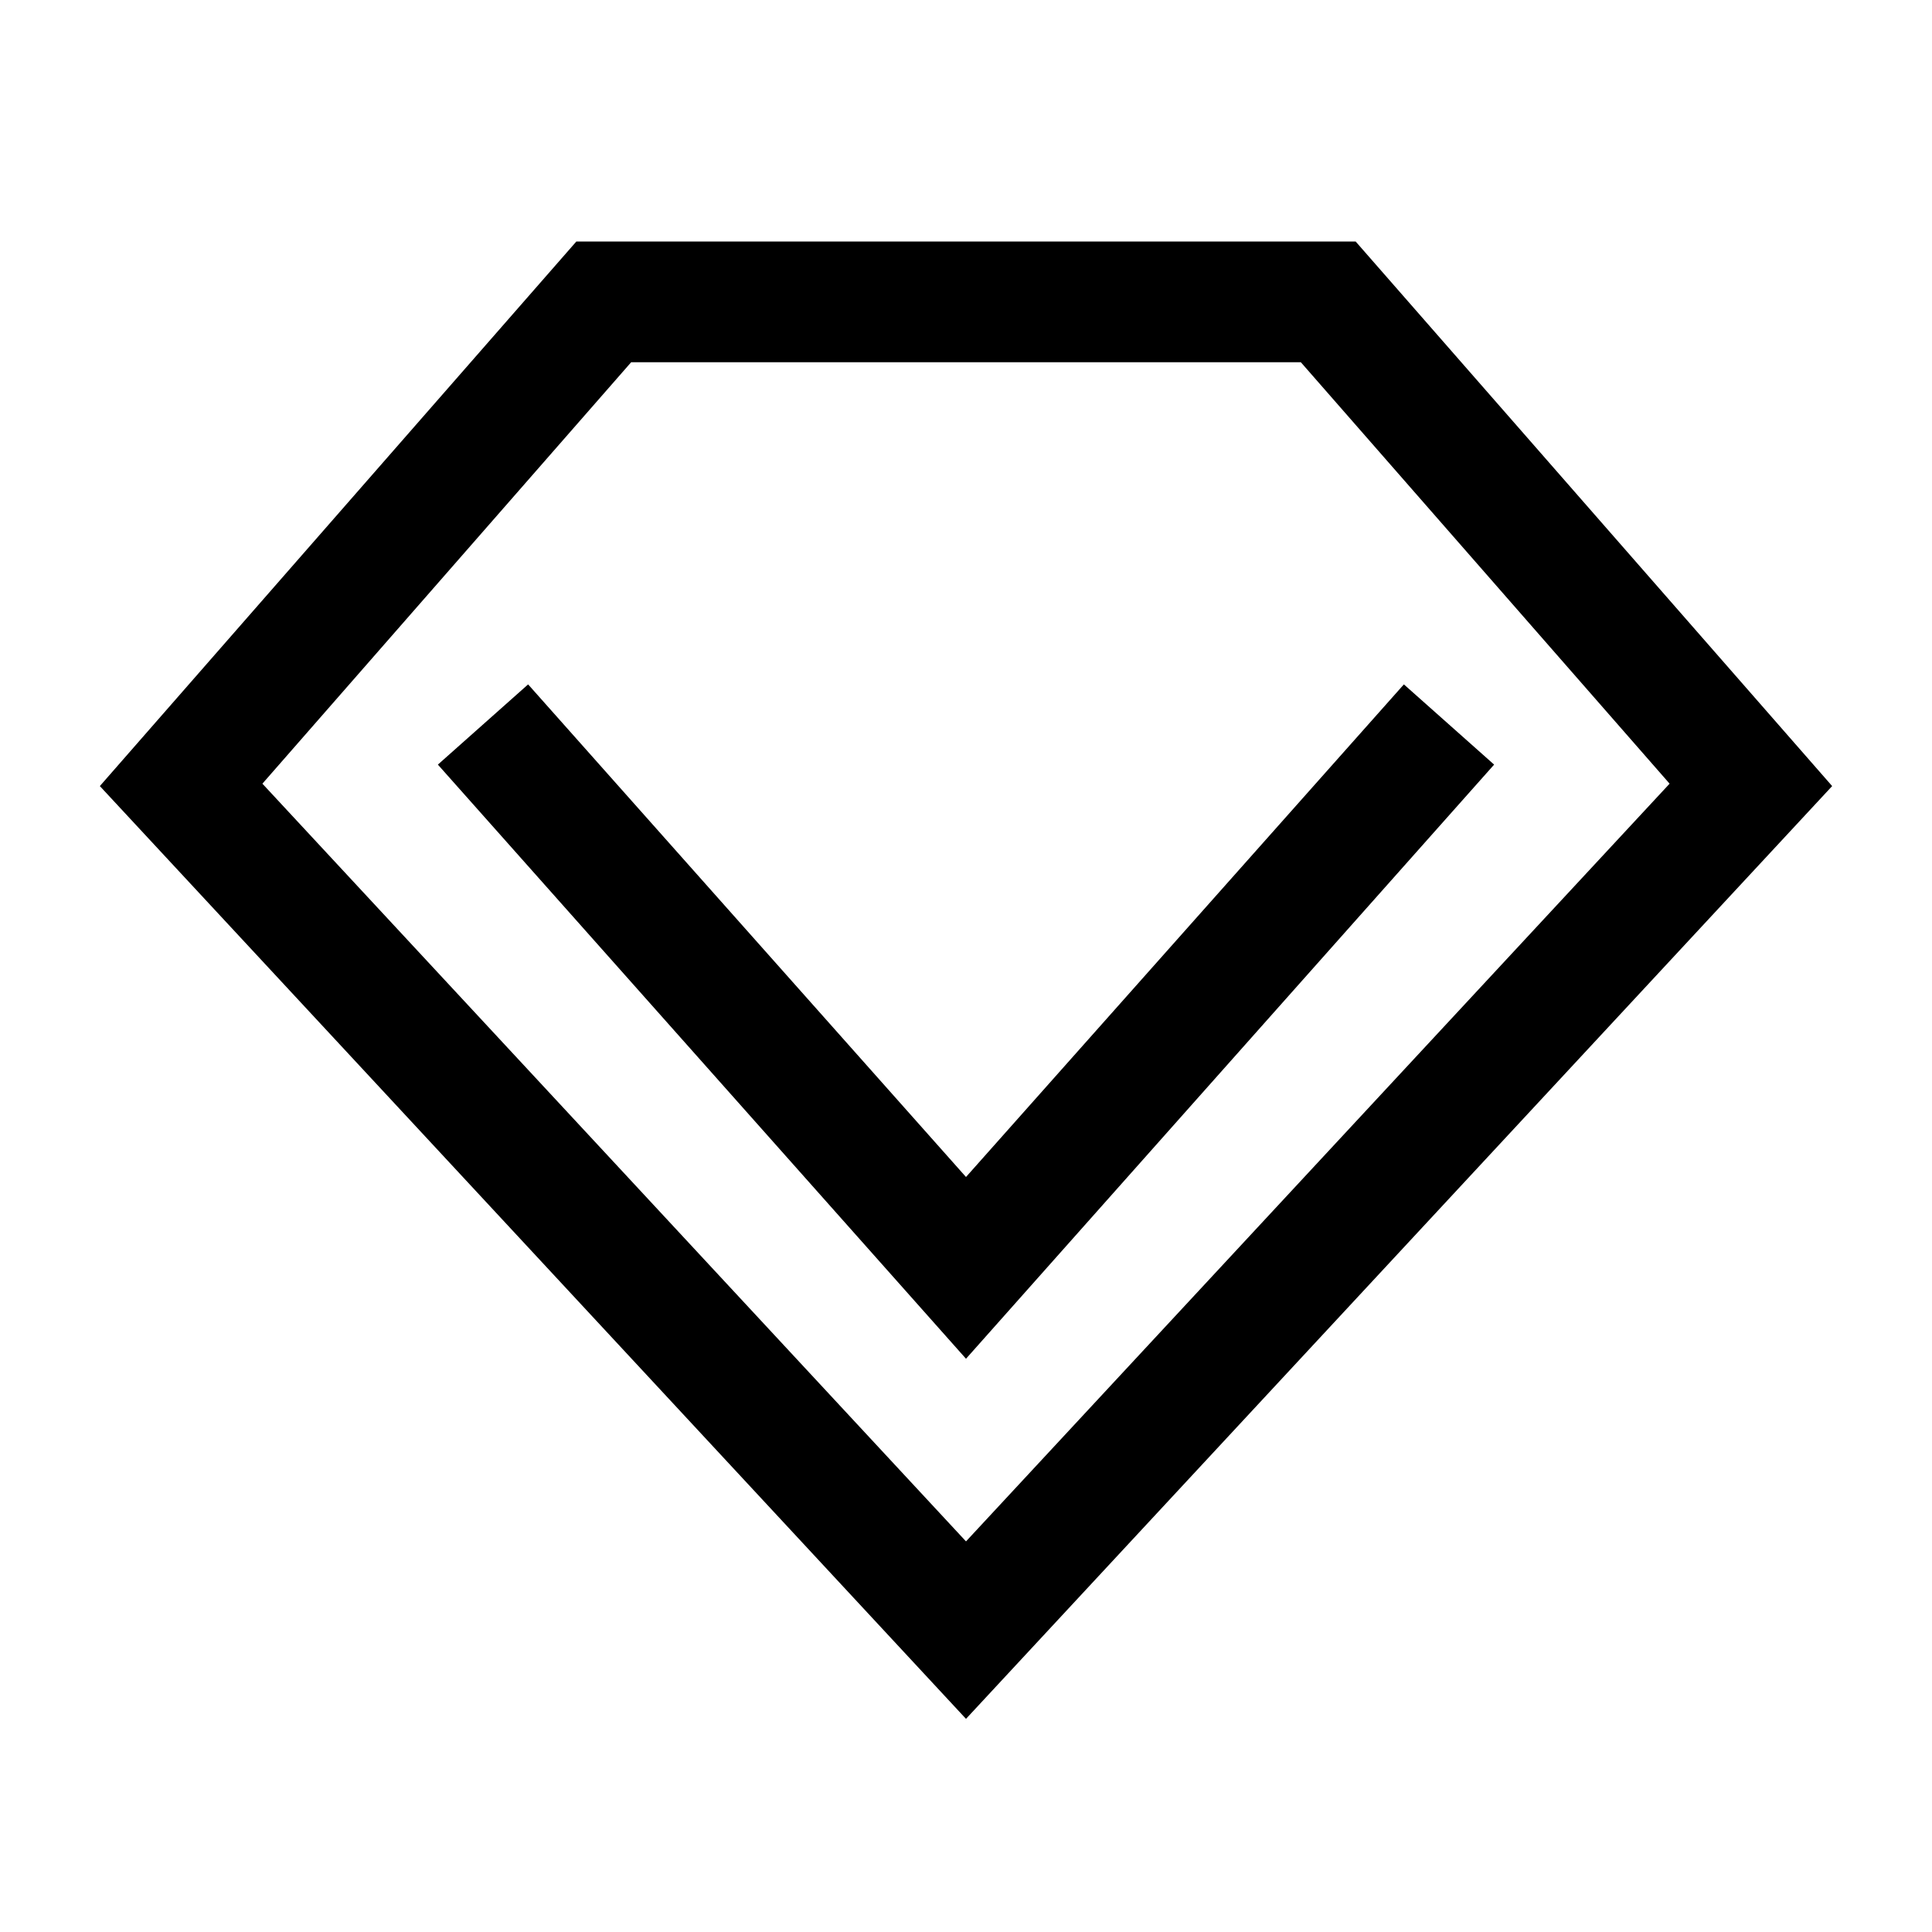 <svg xmlns="http://www.w3.org/2000/svg" xmlns:xlink="http://www.w3.org/1999/xlink" width="16" height="16" viewBox="0 0 16 16"><path fill="none" stroke="currentColor" d="m4 6l4 4.5L12 6m-4 7.5l6.5-7l-3.5-4H5l-3.5 4z"/></svg>